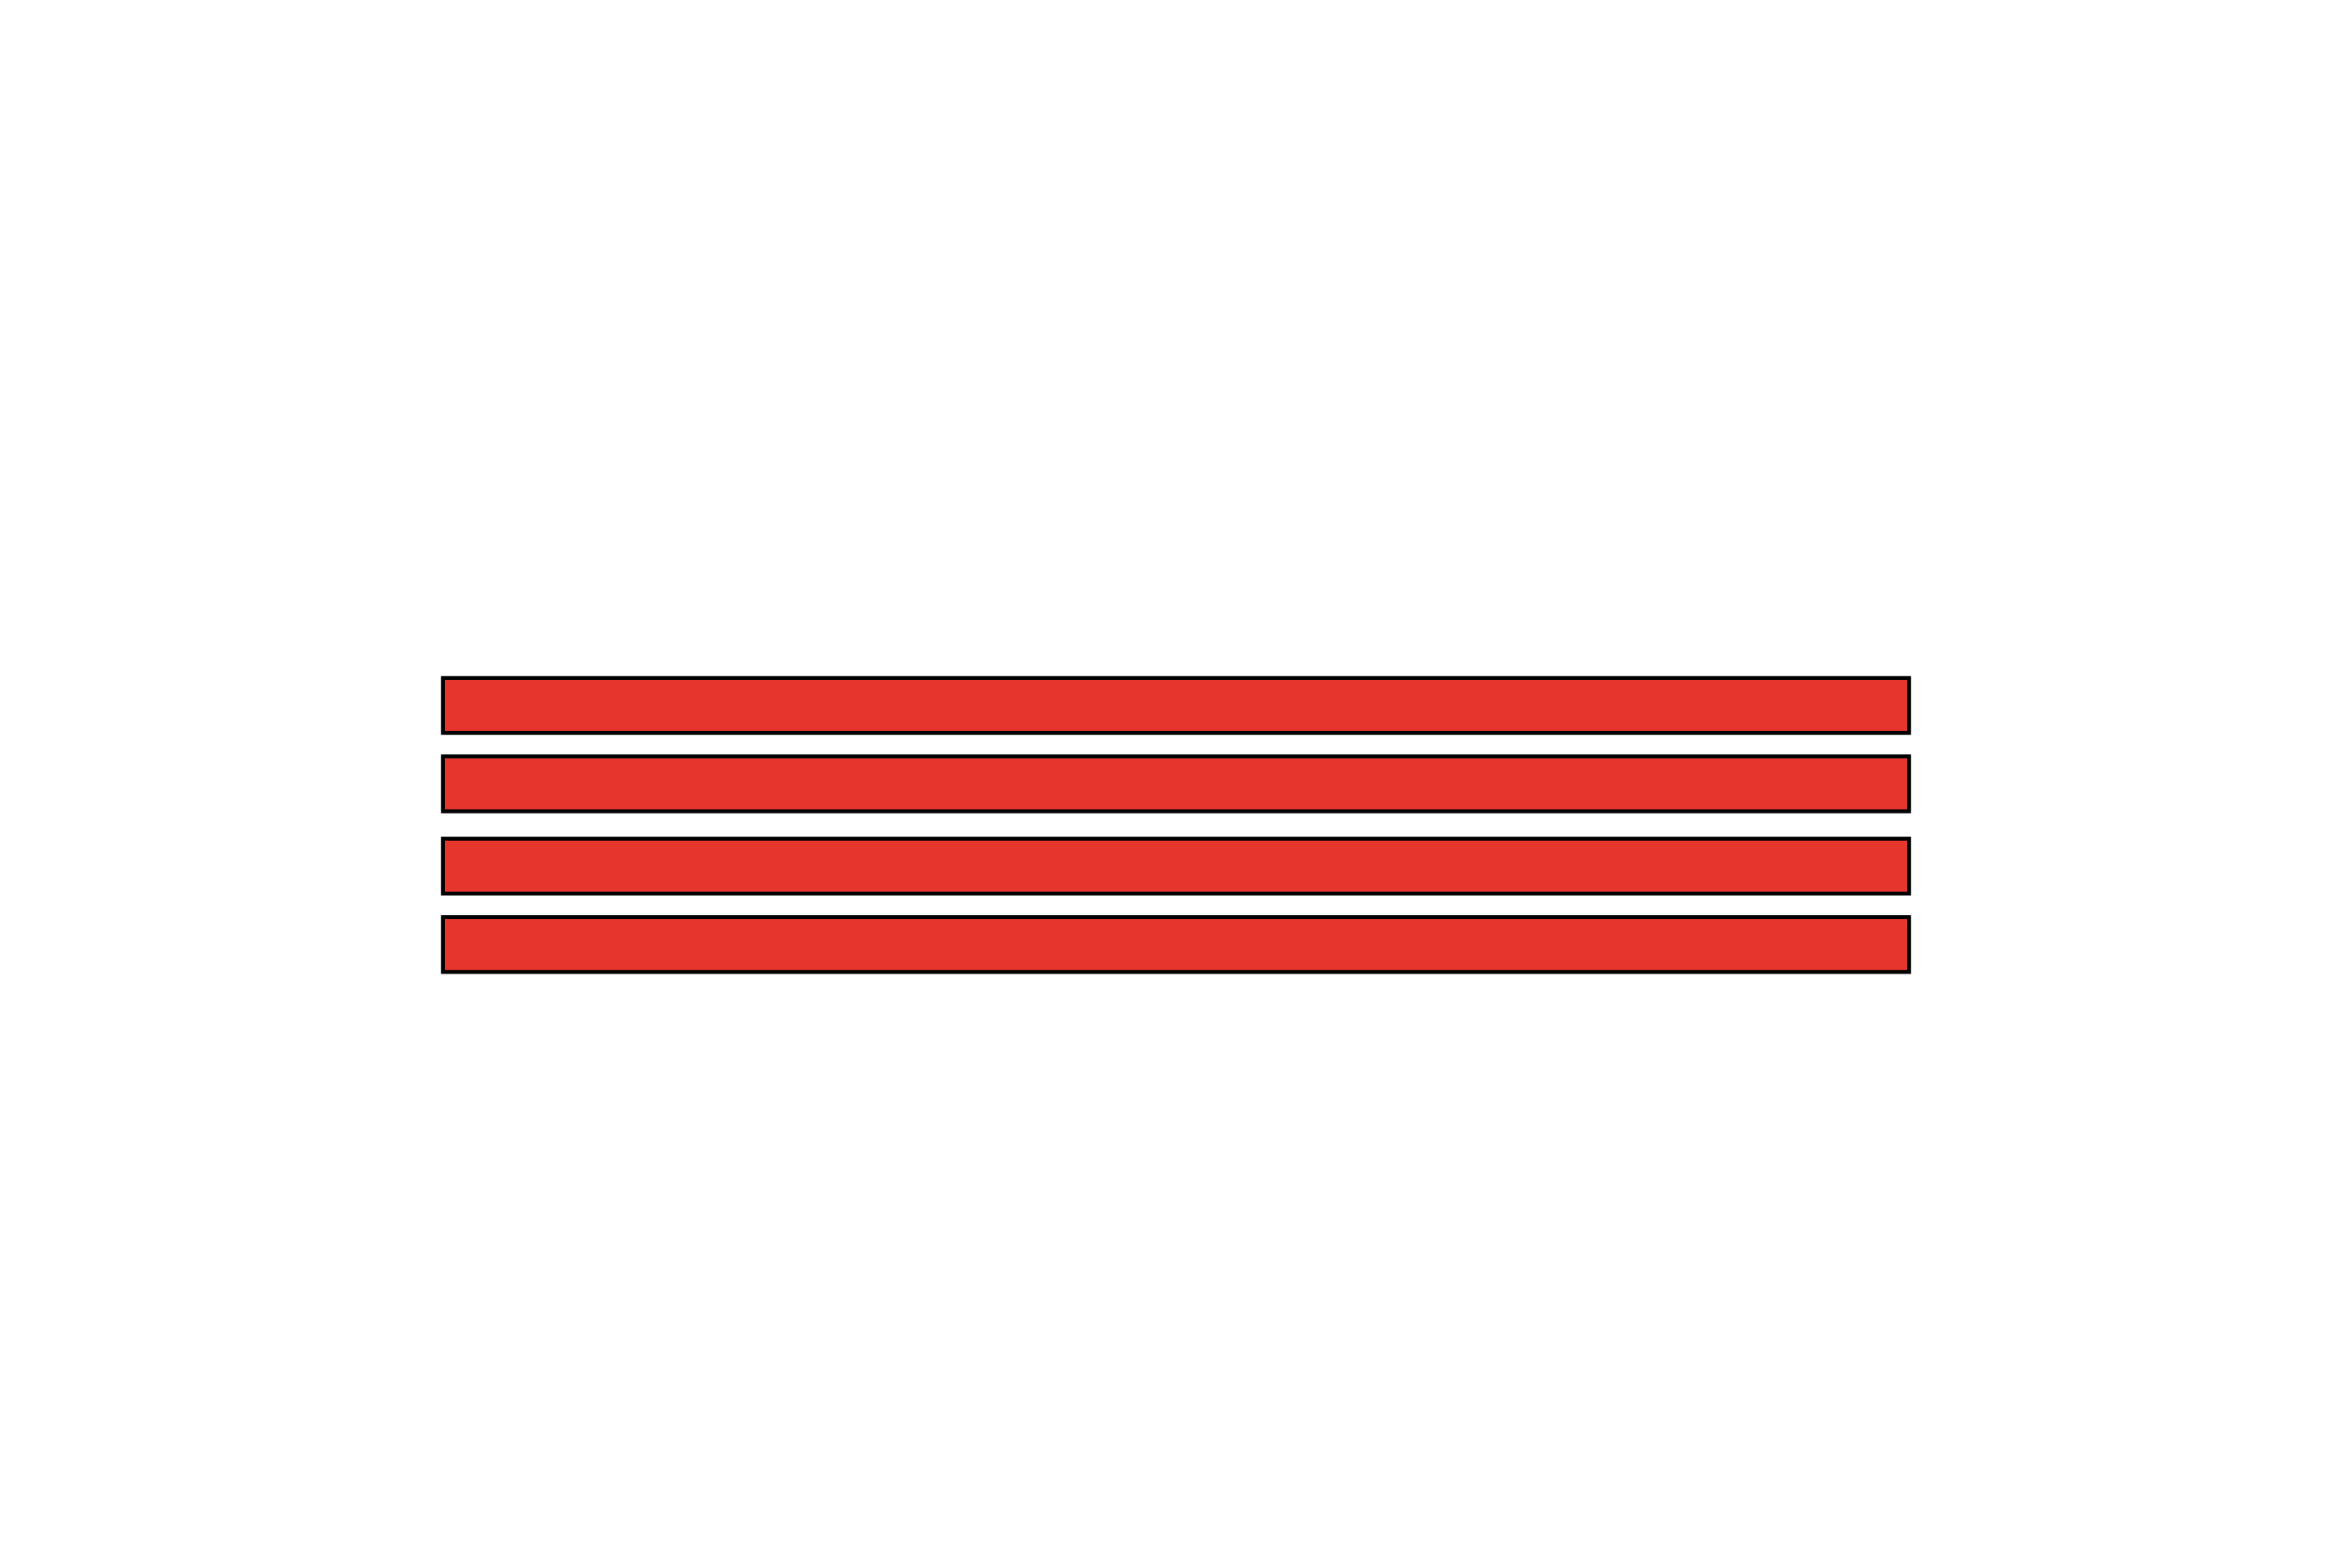<?xml version="1.0" encoding="utf-8"?>
<!-- Generator: Adobe Illustrator 14.0.0, SVG Export Plug-In . SVG Version: 6.00 Build 43363)  -->
<!DOCTYPE svg PUBLIC "-//W3C//DTD SVG 1.1//EN" "http://www.w3.org/Graphics/SVG/1.1/DTD/svg11.dtd">
<svg version="1.1" id="Calque_1" xmlns="http://www.w3.org/2000/svg" xmlns:xlink="http://www.w3.org/1999/xlink" x="0px" y="0px"
	 width="600px" height="400px" viewBox="0 0 600 400" enable-background="new 0 0 600 400" xml:space="preserve">
<rect x="113" y="173" fill="#E5352D" stroke="#000000" width="374" height="14"/>
<rect x="113" y="193" fill="#E5352D" stroke="#000000" width="374" height="14"/>
<rect x="113" y="214" fill="#E5352D" stroke="#000000" width="374" height="14"/>
<rect x="113" y="234" fill="#E5352D" stroke="#000000" width="374" height="14"/>
</svg>
